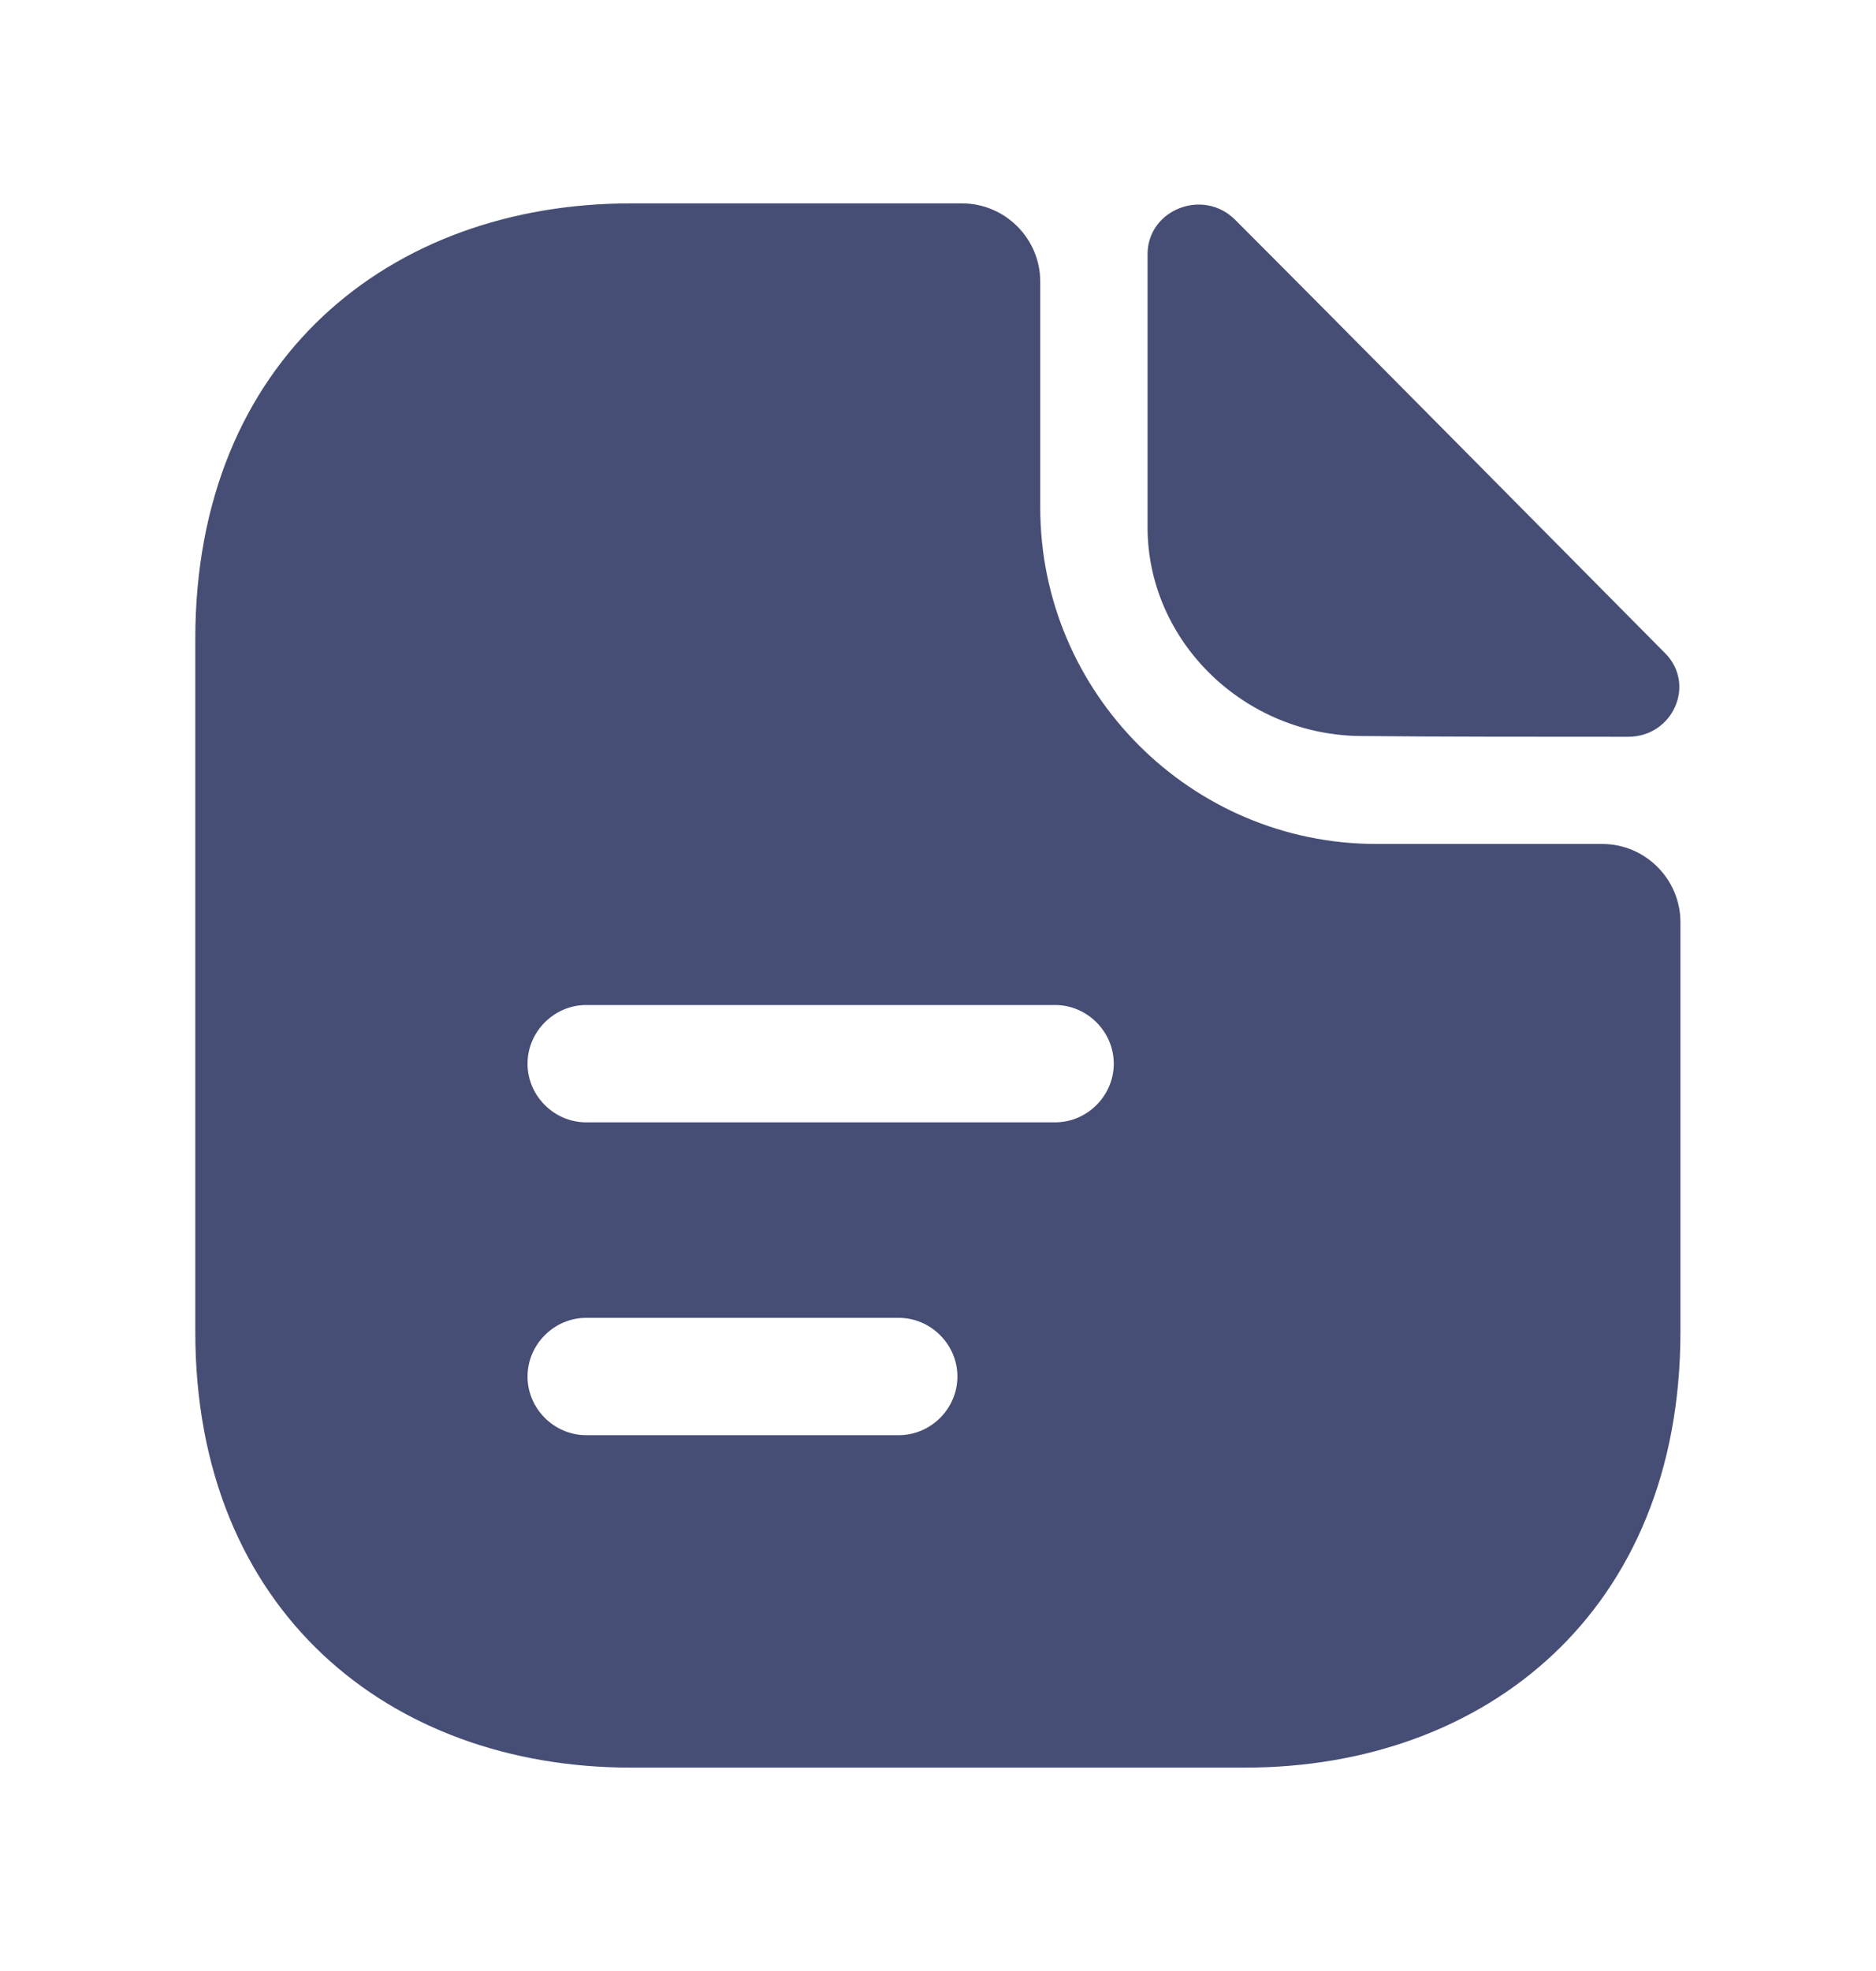 <svg width="20" height="21" viewBox="0 0 20 21" fill="none" xmlns="http://www.w3.org/2000/svg">
<path d="M13.168 2.342C12.826 2 12.234 2.234 12.234 2.709V5.617C12.234 6.834 13.268 7.842 14.526 7.842C15.318 7.85 16.418 7.85 17.359 7.85C17.834 7.85 18.084 7.292 17.751 6.959C16.551 5.75 14.401 3.575 13.168 2.342Z" fill="#464E75"/>
<path d="M17.082 8.992H14.674C12.699 8.992 11.09 7.383 11.09 5.408V3C11.09 2.542 10.715 2.167 10.257 2.167H6.724C4.157 2.167 2.082 3.833 2.082 6.808V14.191C2.082 17.166 4.157 18.833 6.724 18.833H13.274C15.84 18.833 17.915 17.166 17.915 14.191V9.825C17.915 9.367 17.54 8.992 17.082 8.992ZM9.582 15.291H6.249C5.907 15.291 5.624 15.008 5.624 14.666C5.624 14.325 5.907 14.041 6.249 14.041H9.582C9.924 14.041 10.207 14.325 10.207 14.666C10.207 15.008 9.924 15.291 9.582 15.291ZM11.249 11.958H6.249C5.907 11.958 5.624 11.675 5.624 11.333C5.624 10.992 5.907 10.708 6.249 10.708H11.249C11.59 10.708 11.874 10.992 11.874 11.333C11.874 11.675 11.59 11.958 11.249 11.958Z" fill="#464E75"/>
</svg>
